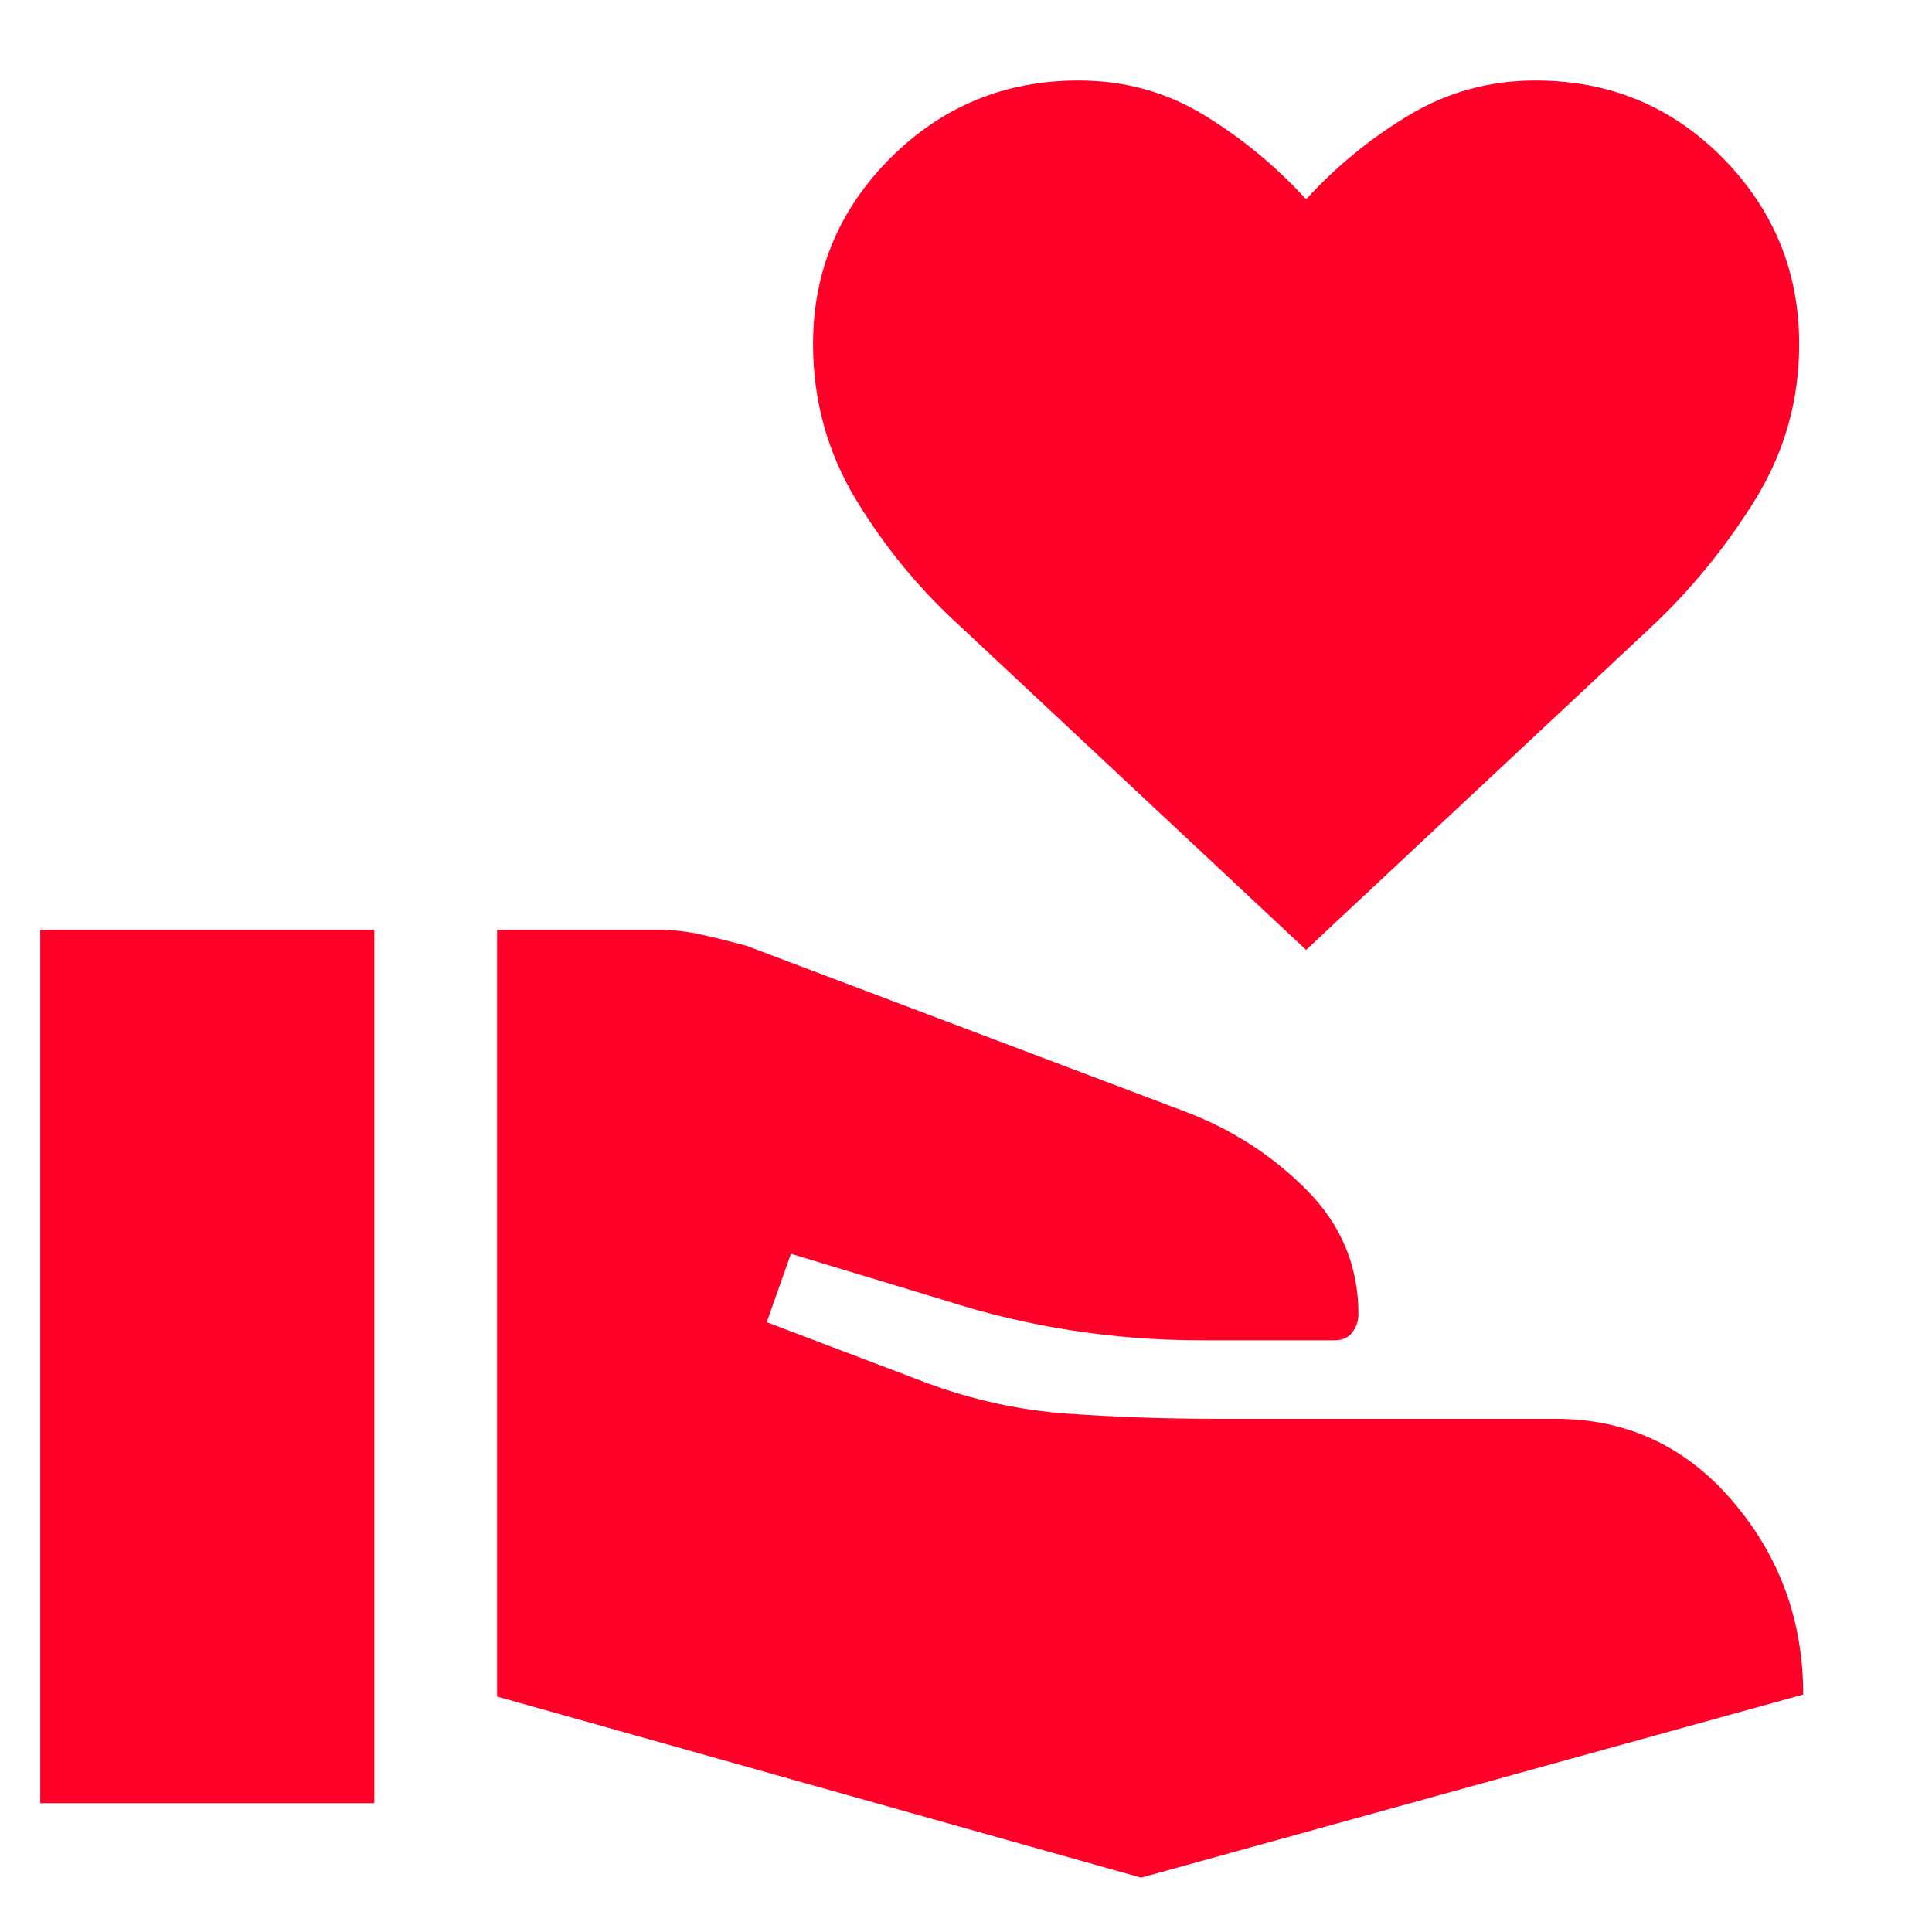<svg width="24" height="24" viewBox="0 0 24 24" fill="none" xmlns="http://www.w3.org/2000/svg">
<mask id="mask0_242_422" style="mask-type:alpha" maskUnits="userSpaceOnUse" x="0" y="0" width="24" height="24">
<rect width="24" height="24" fill="#D9D9D9"/>
</mask>
<g mask="url(#mask0_242_422)">
<path d="M6.175 21.075V11.55H8.175C8.358 11.55 8.542 11.571 8.725 11.613C8.908 11.654 9.092 11.7 9.275 11.75L14.7 13.8C15.283 14.017 15.792 14.342 16.225 14.775C16.658 15.208 16.875 15.725 16.875 16.325C16.875 16.408 16.85 16.483 16.8 16.55C16.75 16.617 16.675 16.65 16.575 16.65H14.925C14.375 16.65 13.833 16.608 13.3 16.525C12.767 16.442 12.242 16.317 11.725 16.15L9.825 15.575L9.525 16.425L11.5 17.175C12.083 17.392 12.675 17.521 13.275 17.562C13.875 17.604 14.483 17.625 15.1 17.625H19.325C20.208 17.625 20.942 17.967 21.525 18.65C22.108 19.333 22.4 20.133 22.4 21.05L14.175 23.325L6.175 21.075ZM0.5 22.4V11.55H4.65V22.4H0.5ZM16.225 11.8L11.95 7.8C11.433 7.333 10.996 6.804 10.637 6.213C10.279 5.621 10.1 4.975 10.1 4.275C10.1 3.375 10.421 2.604 11.062 1.962C11.704 1.321 12.483 1 13.4 1C13.967 1 14.483 1.142 14.95 1.425C15.417 1.708 15.842 2.058 16.225 2.475C16.608 2.058 17.038 1.708 17.512 1.425C17.988 1.142 18.508 1 19.075 1C19.992 1 20.767 1.321 21.4 1.962C22.033 2.604 22.35 3.375 22.35 4.275C22.35 4.975 22.167 5.621 21.8 6.213C21.433 6.804 21 7.333 20.5 7.8L16.225 11.8Z" fill="#FF0028"/>
</g>
</svg>
